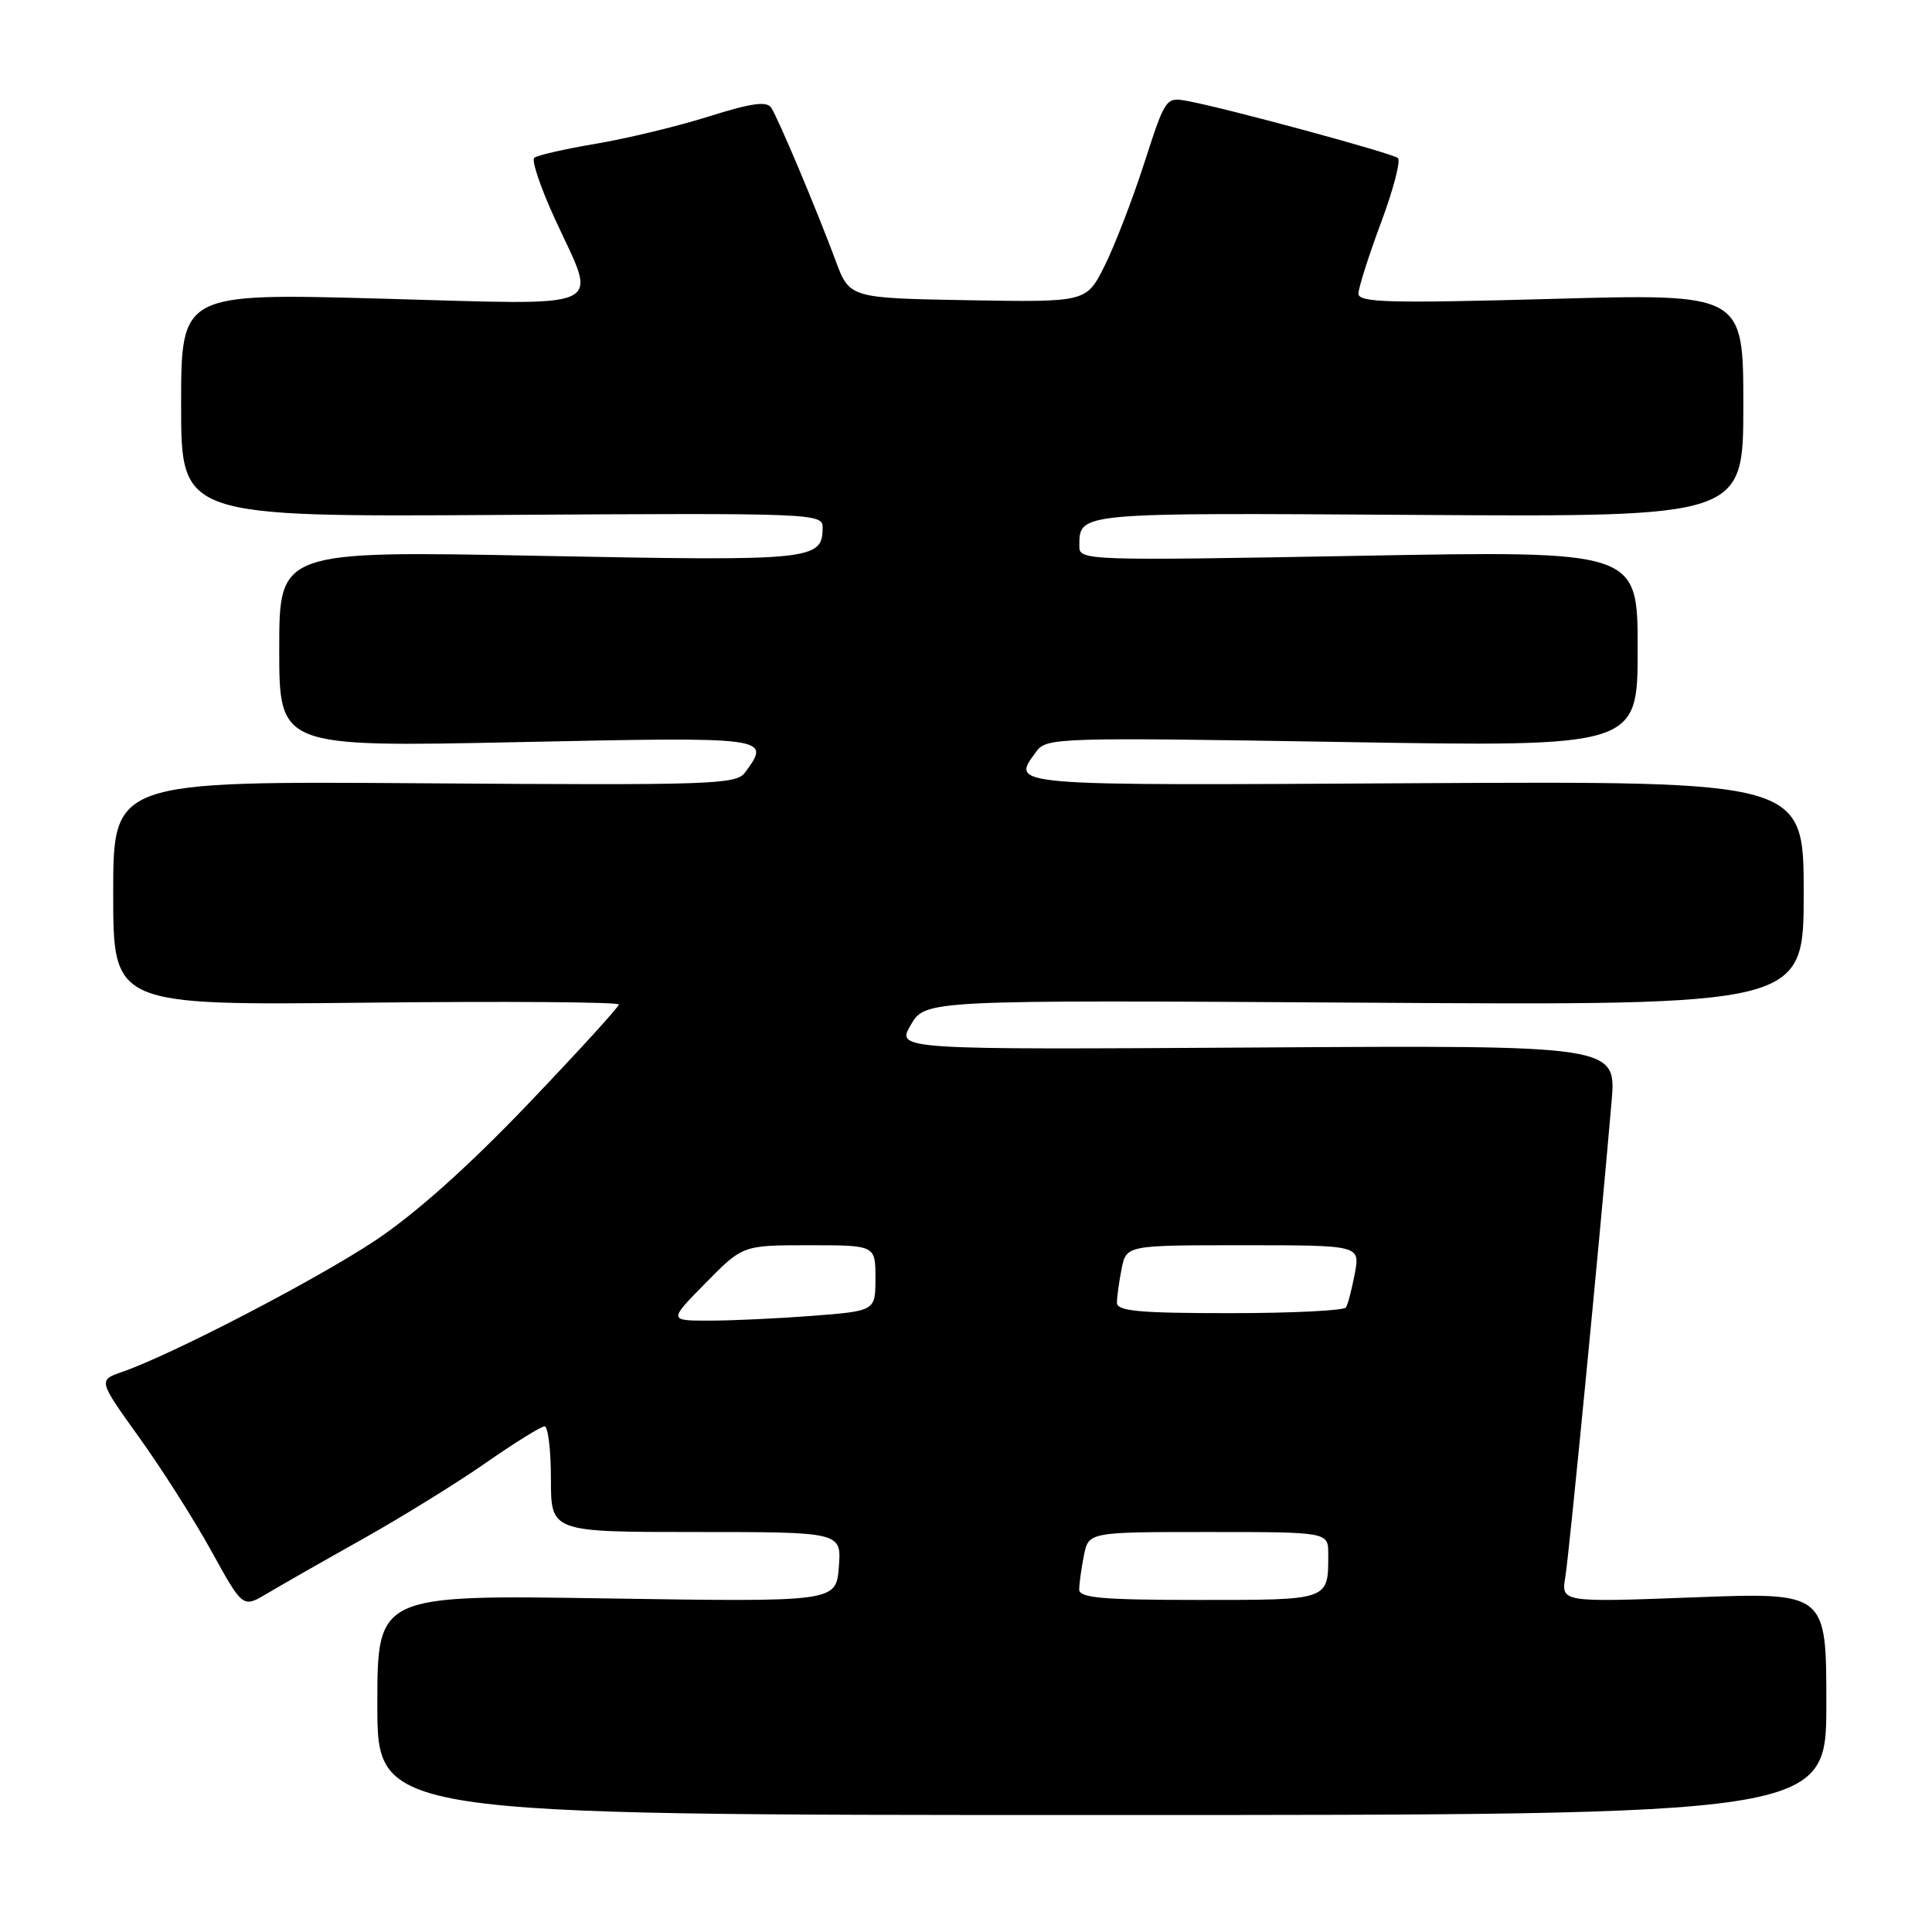 <?xml version="1.0" encoding="UTF-8" standalone="no"?>
<!DOCTYPE svg PUBLIC "-//W3C//DTD SVG 1.1//EN" "http://www.w3.org/Graphics/SVG/1.1/DTD/svg11.dtd" >
<svg xmlns="http://www.w3.org/2000/svg" xmlns:xlink="http://www.w3.org/1999/xlink" version="1.1" viewBox="0 0 256 256">
 <g >
 <path fill="currentColor"
d=" M 242.00 225.75 C 242.00 210.99 242.00 210.99 224.42 211.66 C 206.85 212.32 206.85 212.32 207.42 208.91 C 207.93 205.83 211.94 164.62 213.54 146.00 C 214.19 138.50 214.19 138.50 166.48 138.80 C 118.76 139.09 118.76 139.09 120.69 135.80 C 122.61 132.50 122.61 132.50 180.81 132.86 C 239.00 133.23 239.00 133.23 239.00 118.36 C 239.00 103.50 239.00 103.50 187.50 103.78 C 132.75 104.09 133.95 104.19 137.36 99.53 C 138.65 97.75 140.47 97.70 177.86 98.32 C 217.00 98.97 217.00 98.97 217.00 85.97 C 217.00 72.97 217.00 72.97 180.00 73.65 C 144.00 74.30 143.00 74.27 143.02 72.41 C 143.05 67.87 142.28 67.94 187.82 68.23 C 231.00 68.50 231.00 68.50 231.00 53.70 C 231.00 38.90 231.00 38.90 205.50 39.61 C 183.94 40.20 180.00 40.09 180.00 38.90 C 180.01 38.13 181.35 33.91 182.98 29.53 C 184.62 25.15 185.63 21.28 185.23 20.94 C 184.47 20.30 162.75 14.40 157.48 13.41 C 154.46 12.84 154.46 12.84 151.60 21.67 C 150.03 26.53 147.66 32.65 146.34 35.28 C 143.94 40.05 143.94 40.05 128.25 39.78 C 112.56 39.50 112.56 39.50 110.71 34.50 C 108.23 27.83 103.17 15.80 102.20 14.29 C 101.62 13.37 99.62 13.64 93.96 15.42 C 89.86 16.72 83.12 18.34 79.00 19.04 C 74.88 19.73 71.18 20.58 70.79 20.91 C 70.41 21.24 71.63 24.88 73.53 29.01 C 79.19 41.35 81.26 40.41 50.50 39.57 C 24.00 38.84 24.00 38.84 24.00 53.67 C 24.00 68.50 24.00 68.50 66.50 68.23 C 107.67 67.97 109.00 68.02 109.00 69.86 C 109.00 74.25 107.88 74.36 71.45 73.65 C 37.00 72.98 37.00 72.98 37.00 85.99 C 37.00 98.99 37.00 98.99 68.50 98.34 C 102.15 97.63 102.18 97.64 98.73 102.35 C 97.56 103.96 94.40 104.06 56.23 103.79 C 15.00 103.50 15.00 103.50 15.00 118.36 C 15.00 133.22 15.00 133.22 48.50 132.86 C 66.93 132.66 82.00 132.77 82.00 133.10 C 82.00 133.43 76.56 139.39 69.92 146.34 C 61.99 154.63 55.02 160.85 49.67 164.41 C 41.84 169.60 22.84 179.47 16.18 181.79 C 13.01 182.89 13.01 182.89 18.45 190.48 C 21.45 194.65 25.76 201.44 28.03 205.56 C 32.17 213.06 32.17 213.06 35.34 211.18 C 37.08 210.14 42.77 206.89 48.00 203.96 C 53.23 201.03 60.61 196.46 64.41 193.81 C 68.21 191.17 71.69 189.00 72.16 189.00 C 72.62 189.00 73.00 192.15 73.00 196.00 C 73.00 203.00 73.00 203.00 92.26 203.00 C 111.51 203.00 111.51 203.00 111.15 207.64 C 110.78 212.27 110.78 212.27 80.39 211.80 C 50.00 211.32 50.00 211.32 50.00 225.91 C 50.00 240.50 50.00 240.50 146.00 240.50 C 242.00 240.50 242.00 240.50 242.00 225.75 Z  M 143.00 210.62 C 143.00 209.87 143.28 207.84 143.62 206.12 C 144.25 203.00 144.25 203.00 160.12 203.00 C 176.00 203.00 176.00 203.00 176.00 205.92 C 176.00 212.09 176.25 212.00 158.89 212.00 C 146.07 212.00 143.00 211.73 143.00 210.62 Z  M 93.50 170.00 C 98.42 165.00 98.42 165.00 107.21 165.00 C 116.00 165.00 116.00 165.00 116.00 169.35 C 116.00 173.70 116.00 173.70 107.75 174.35 C 103.21 174.70 97.04 174.99 94.04 174.99 C 88.58 175.00 88.58 175.00 93.50 170.00 Z  M 148.00 172.62 C 148.00 171.87 148.28 169.84 148.62 168.12 C 149.25 165.00 149.25 165.00 164.74 165.00 C 180.22 165.00 180.22 165.00 179.52 168.74 C 179.13 170.80 178.61 172.83 178.35 173.24 C 178.09 173.66 171.16 174.00 162.94 174.00 C 150.93 174.00 148.00 173.73 148.00 172.62 Z "/>
</g>
</svg>